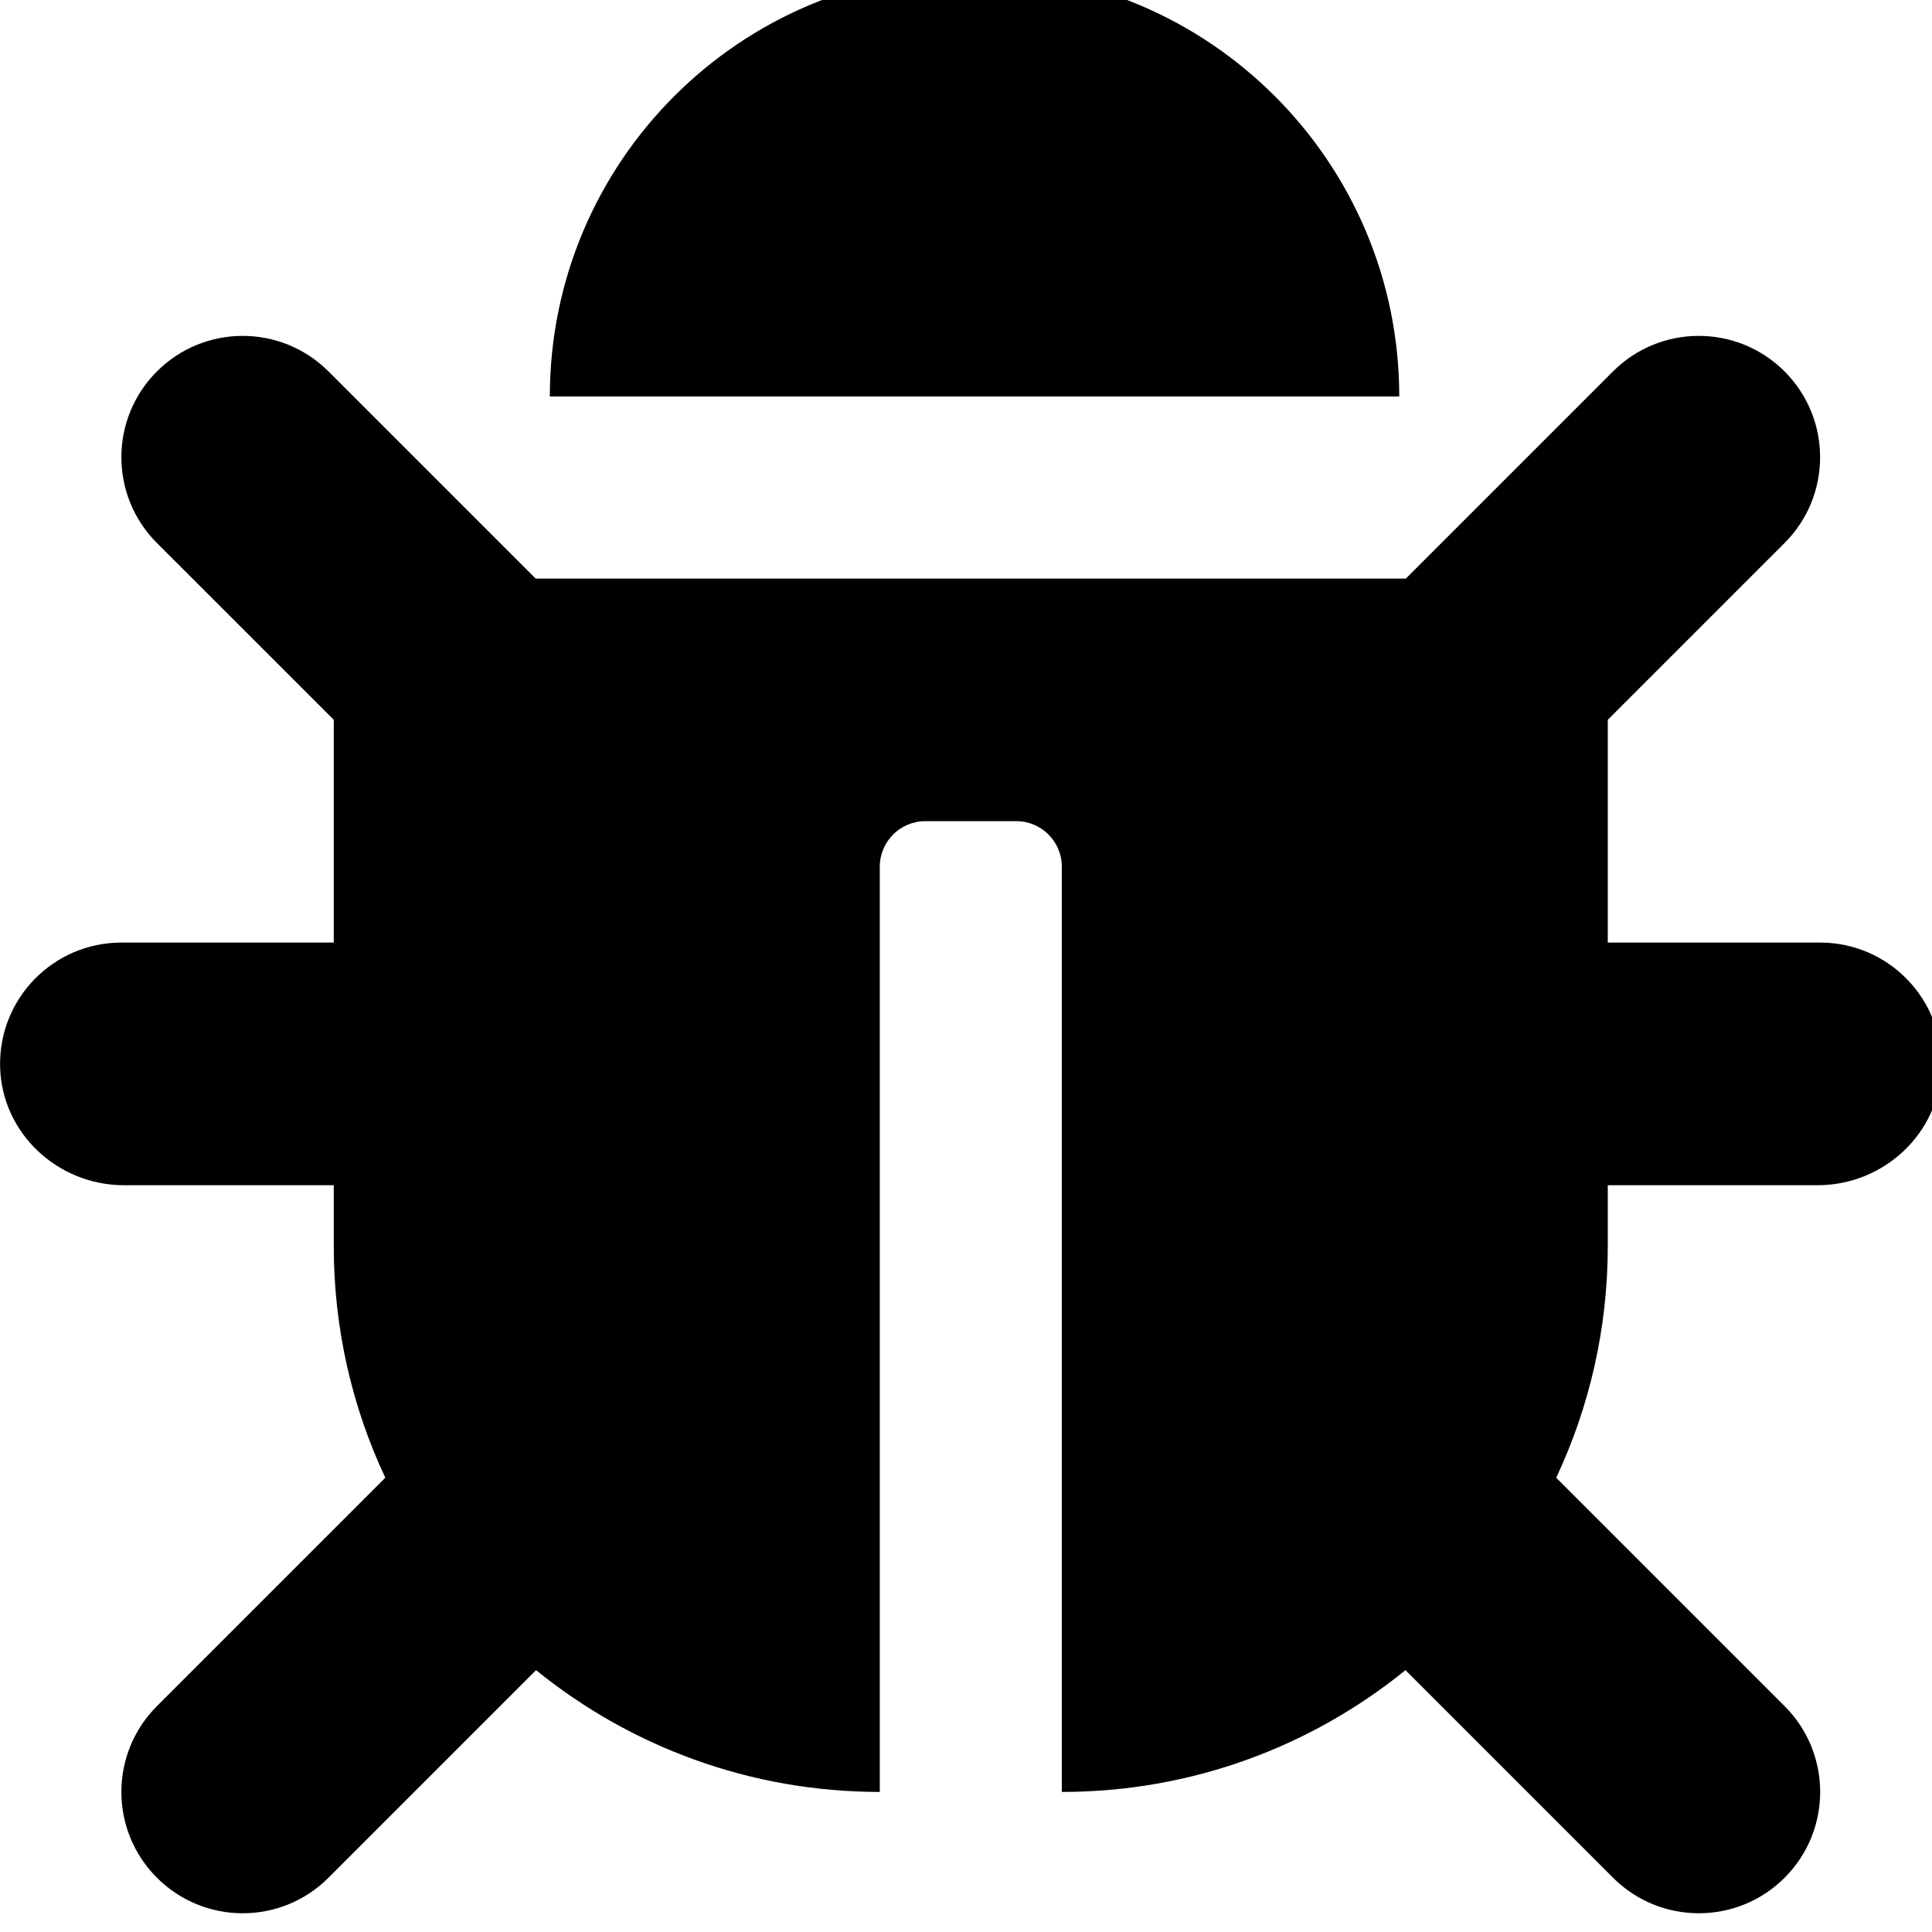 <!-- Generated by IcoMoon.io -->
<svg version="1.1" xmlns="http://www.w3.org/2000/svg" width="32" height="32" viewBox="0 0 32 32">
<title>bug</title>
<path d="M32.156 17.678c-0.030 1.095-0.956 1.953-2.051 1.953h-3.475v1.005c0 1.373-0.307 2.674-0.854 3.84l3.783 3.783c0.785 0.785 0.785 2.057 0 2.842s-2.057 0.785-2.842 0l-3.438-3.438c-1.554 1.261-3.535 2.017-5.692 2.017v-15.325c0-0.416-0.338-0.754-0.754-0.754h-1.507c-0.416 0-0.754 0.338-0.754 0.754v15.325c-2.157 0-4.138-0.756-5.693-2.017l-3.438 3.438c-0.785 0.785-2.057 0.785-2.842 0s-0.785-2.057 0-2.842l3.783-3.783c-0.548-1.166-0.854-2.467-0.854-3.84v-1.005h-3.475c-1.095 0-2.021-0.859-2.051-1.953-0.031-1.136 0.88-2.066 2.009-2.066h3.517v-3.69l-2.929-2.928c-0.785-0.785-0.785-2.057 0-2.842s2.057-0.785 2.842 0l3.431 3.431h14.413l3.431-3.431c0.785-0.785 2.057-0.785 2.842 0s0.785 2.057 0 2.842l-2.928 2.928v3.69h3.517c1.129 0 2.040 0.931 2.009 2.066zM16.141-0.467c-3.885 0-7.034 3.149-7.034 7.034h14.069c0-3.885-3.149-7.034-7.034-7.034z"></path>
</svg>
